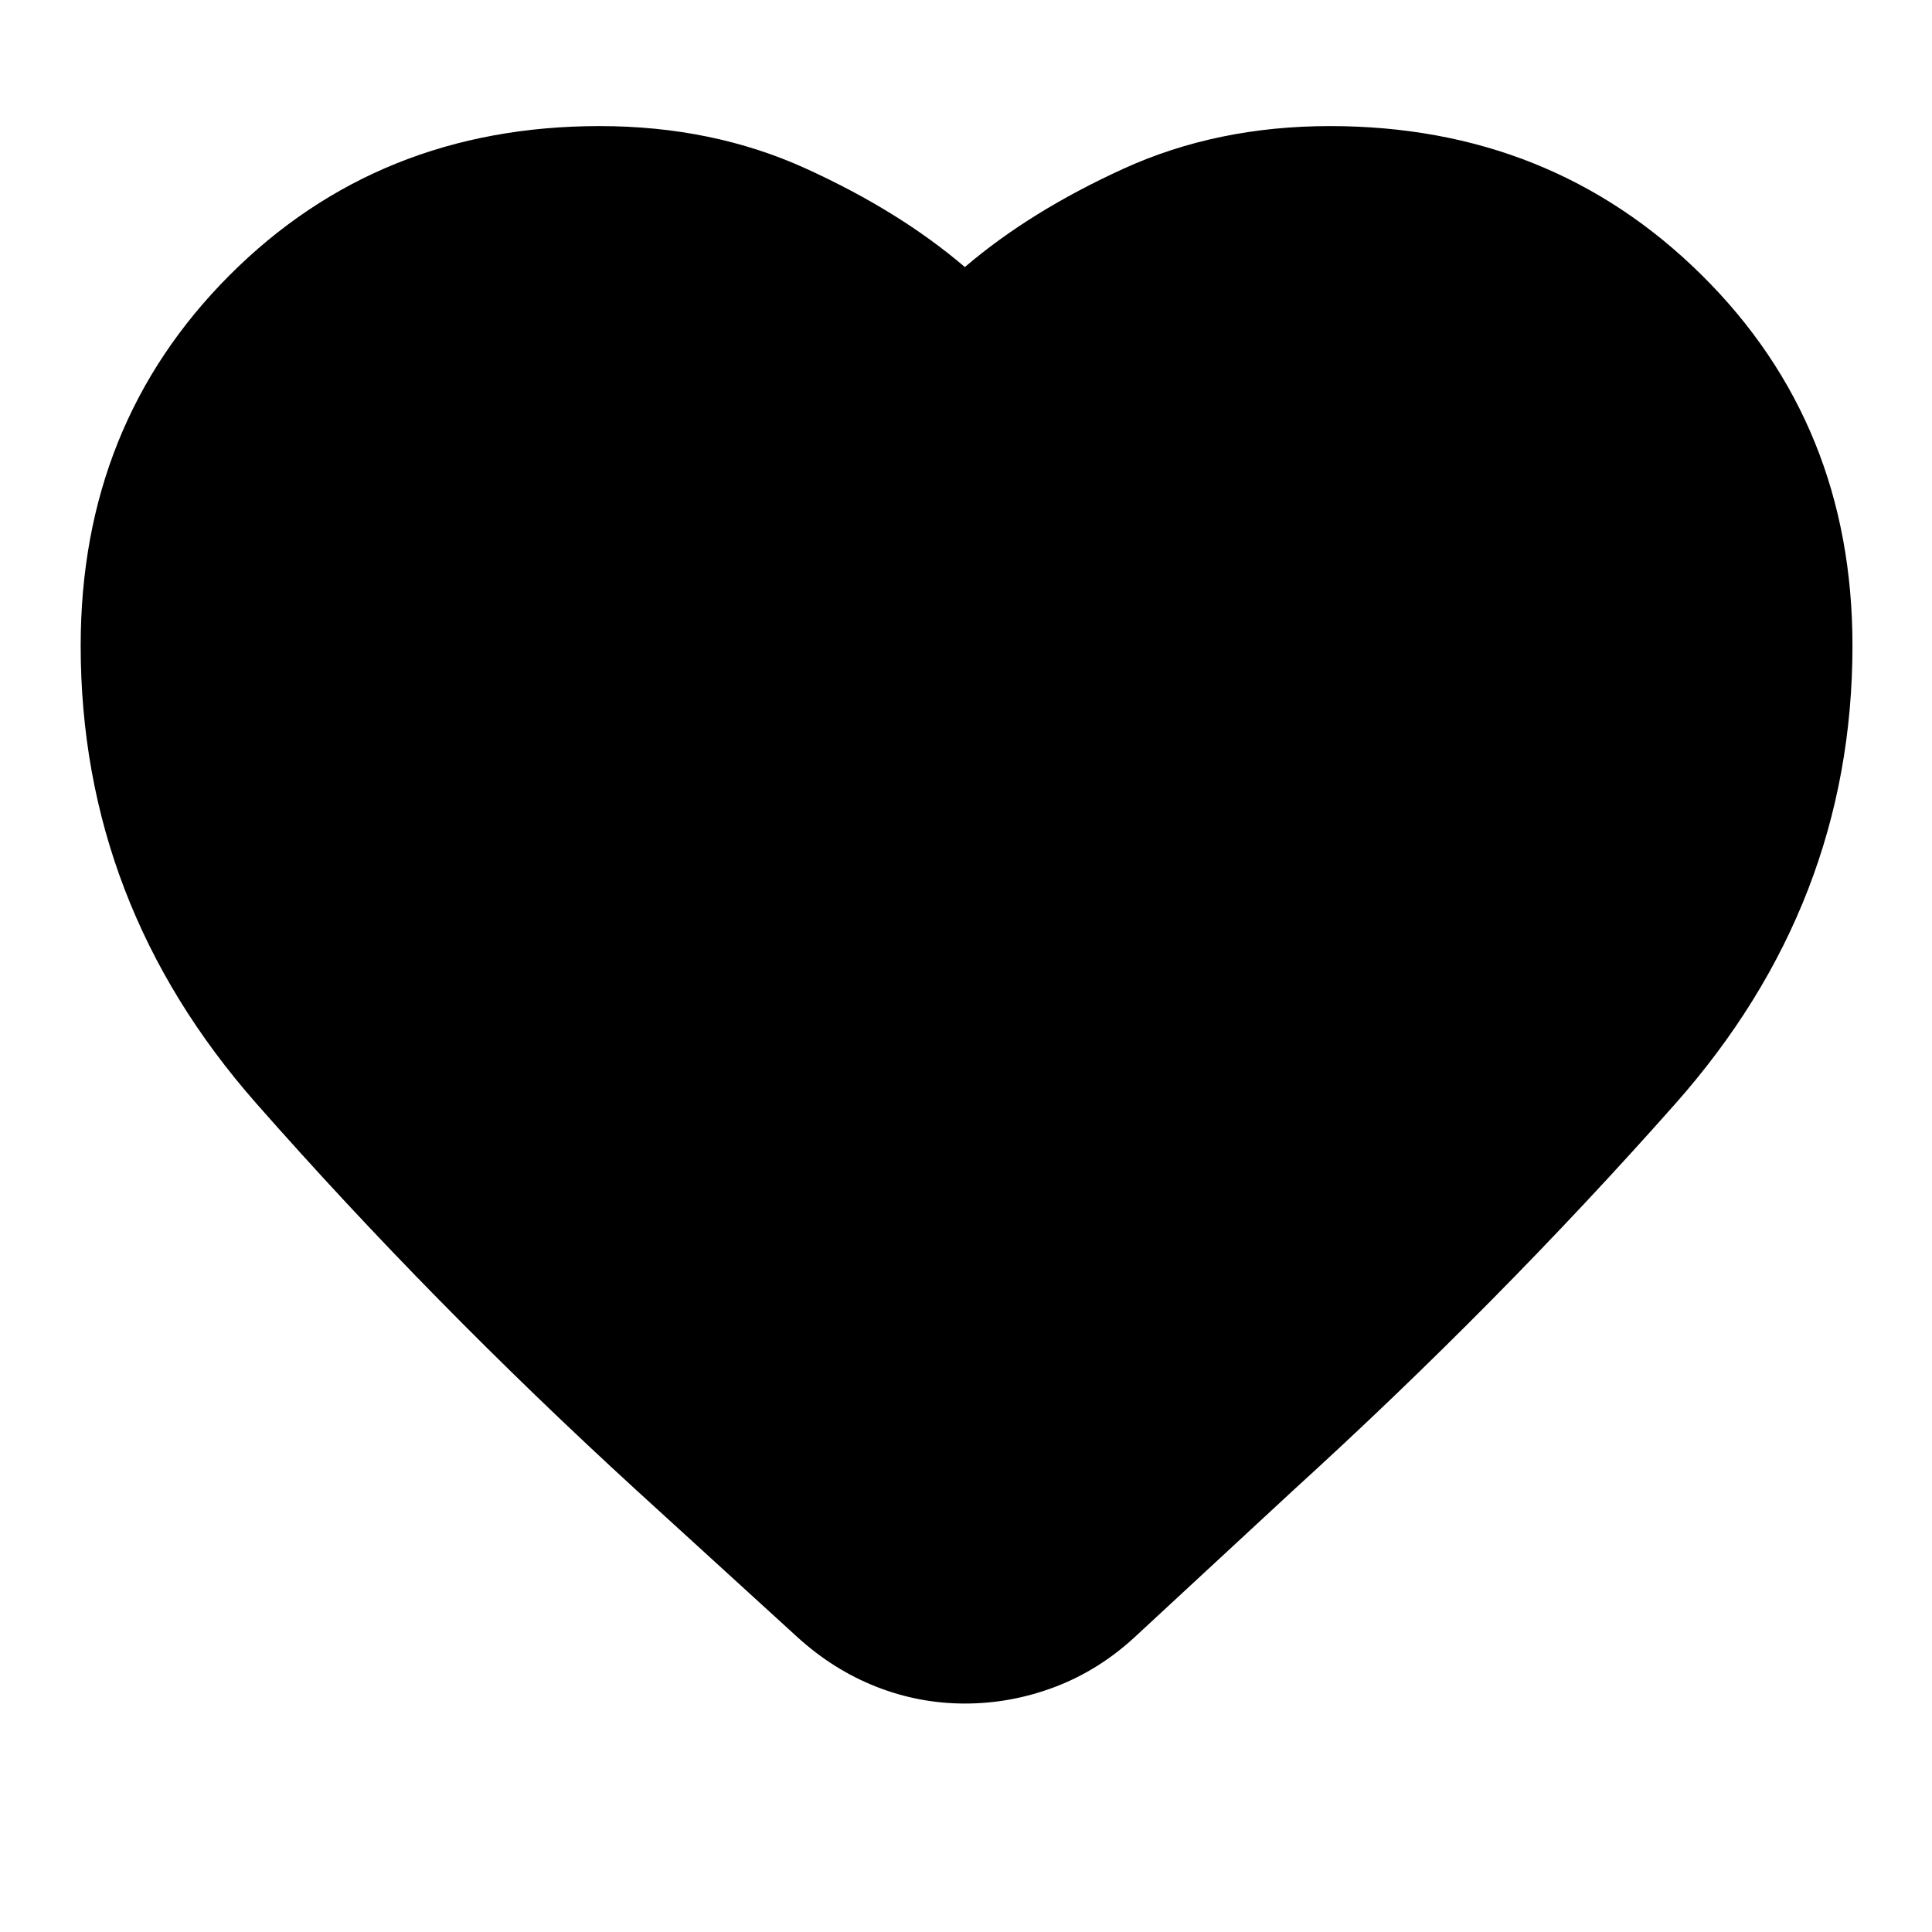 <svg xmlns="http://www.w3.org/2000/svg" height="24" viewBox="0 -960 960 960" width="24"><path d="M479.43-113.52q-22.82 0-44.15-8.41-21.32-8.42-39.15-24.68l-80.04-73.04q-101.57-93-188.79-192.13-87.21-99.13-87.21-227.39 0-109.96 73.97-184.07 73.98-74.11 183.94-74.11 56.17 0 102.61 21.18 46.43 21.17 78.82 48.87 32.4-27.7 78.83-48.87 46.44-21.18 102.61-21.18 109.96 0 184.78 74.11 74.83 74.11 74.83 184.07 0 128.26-88.07 227.67-88.06 99.41-189.76 191.98l-79.35 73.48q-17.82 16.26-39.43 24.39-21.61 8.13-44.44 8.13Z"/></svg>